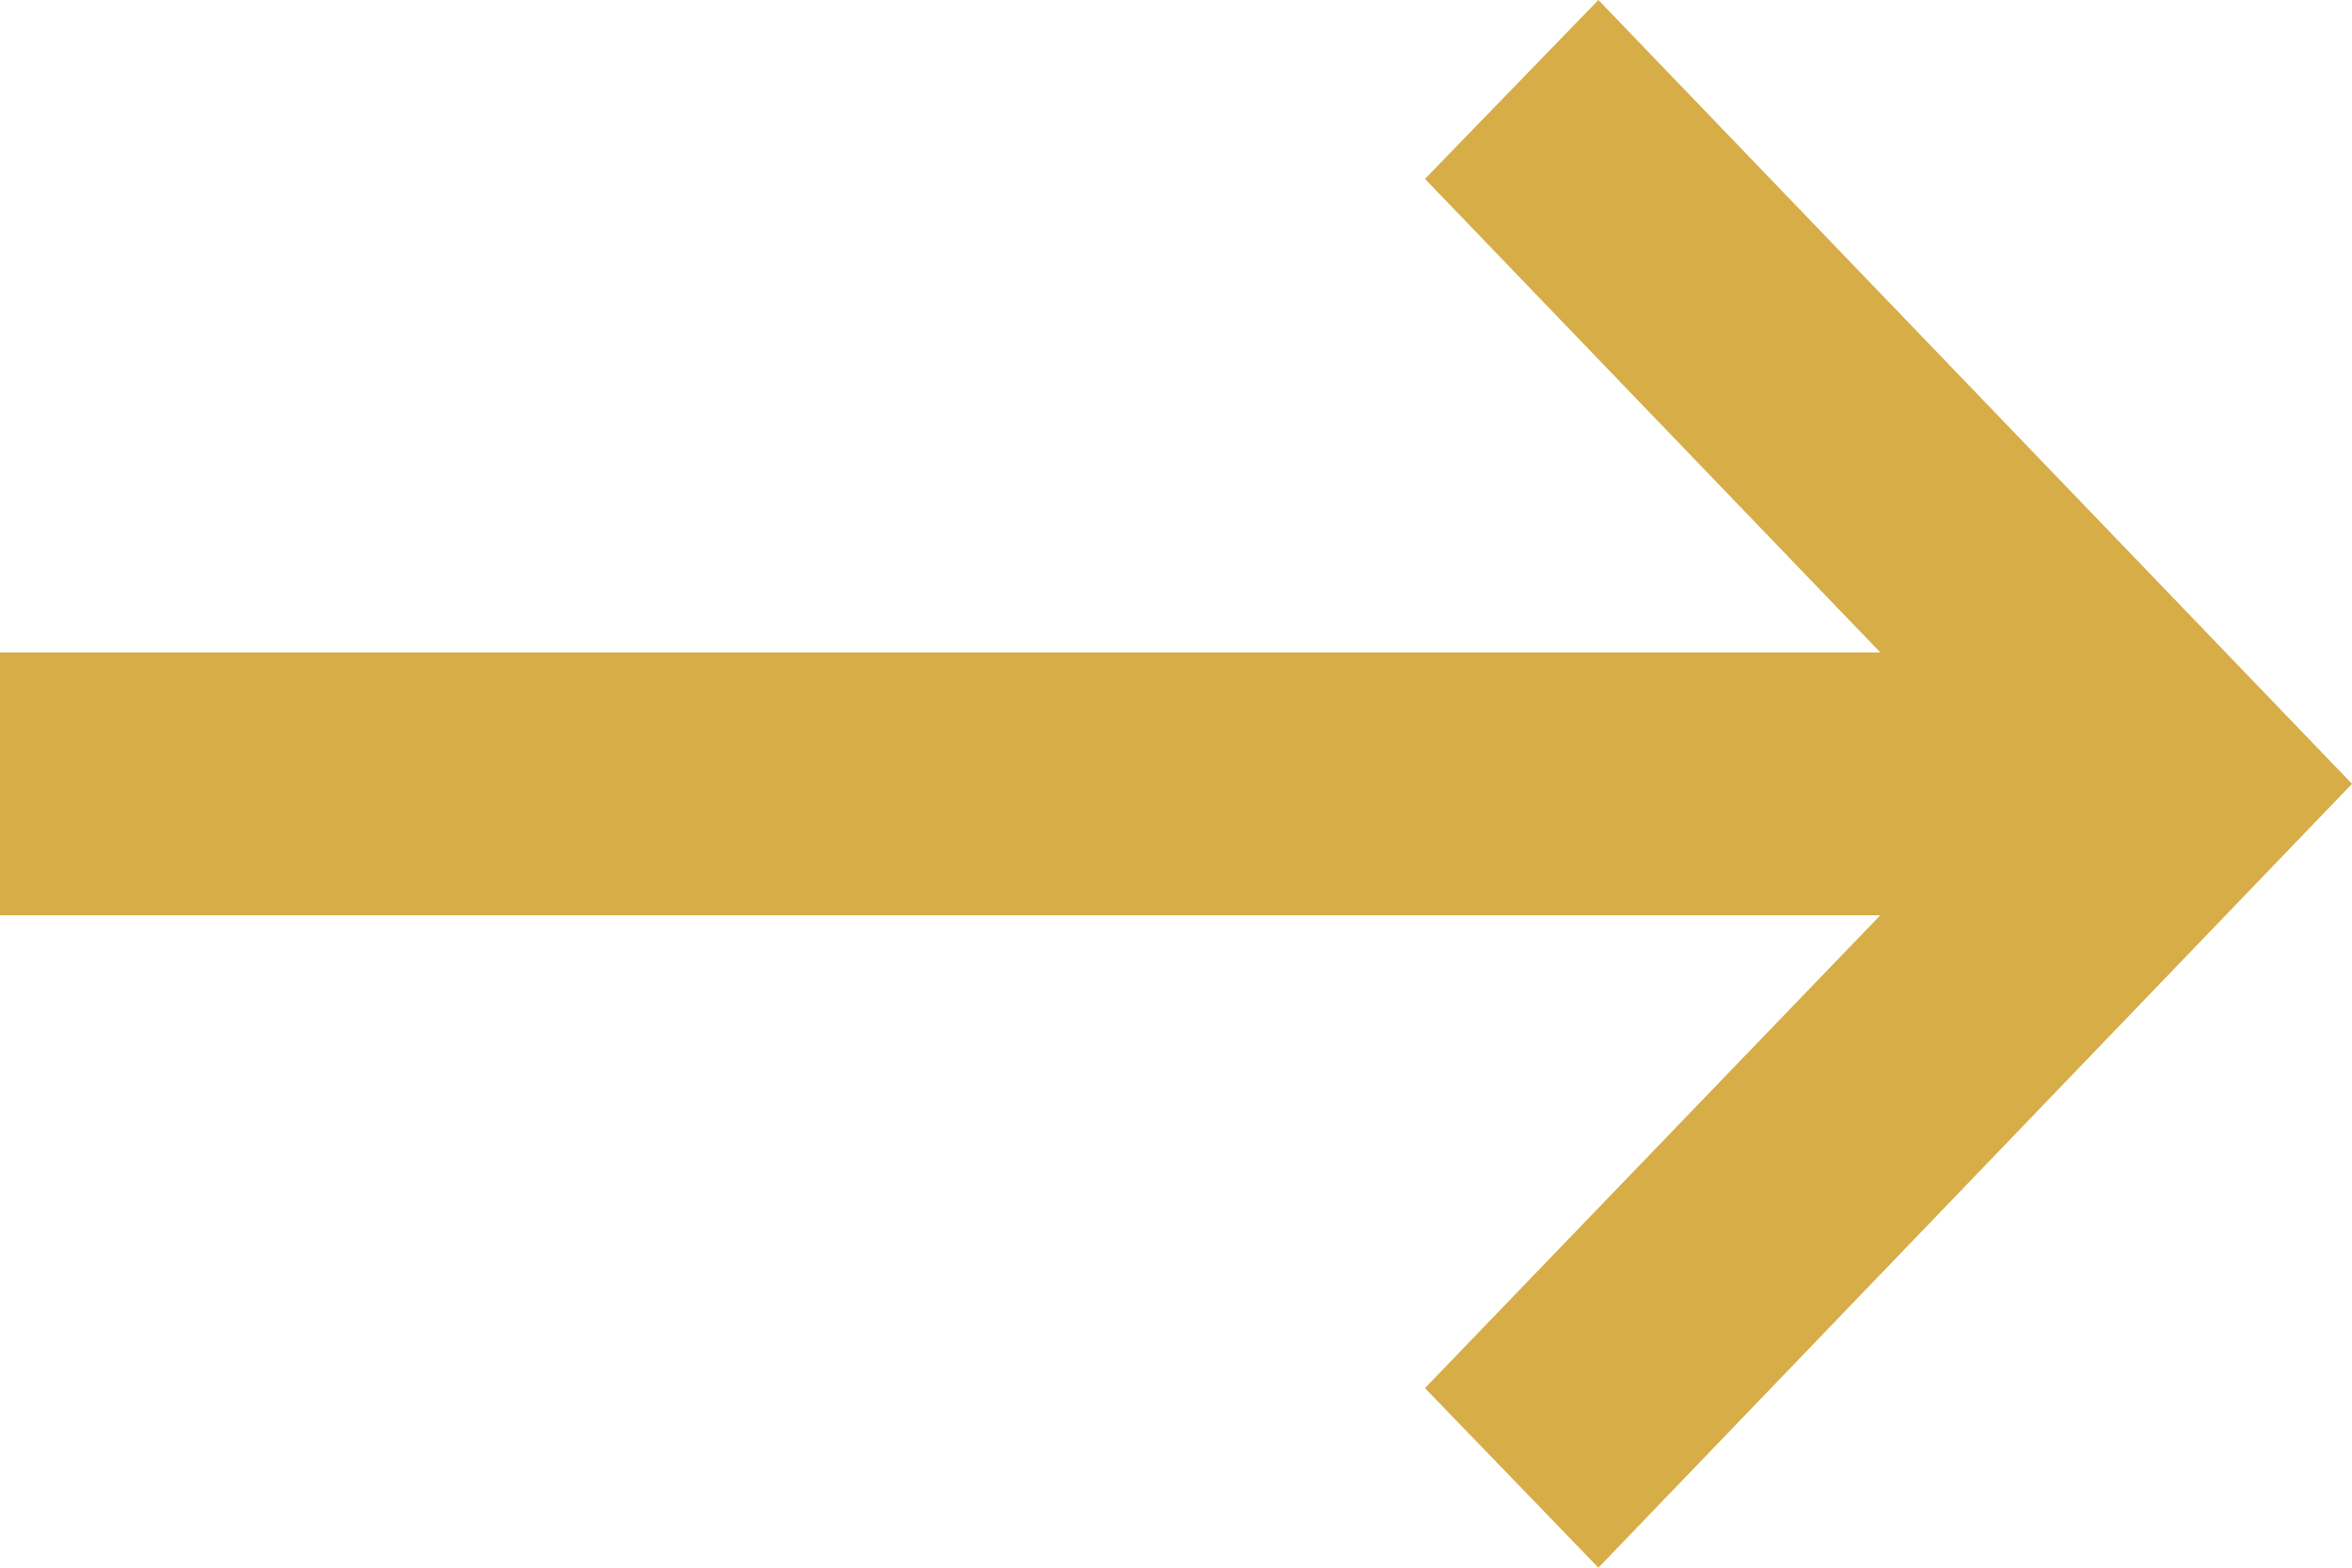 <svg width="27" height="18" viewBox="0 0 27 18" fill="none" xmlns="http://www.w3.org/2000/svg">
<path d="M18.349 18L27 9L18.349 0L16.358 2.054L21.585 7.491H0V10.509H21.585L16.358 15.938L18.349 18Z" fill="#D7AD48"/>
</svg>
